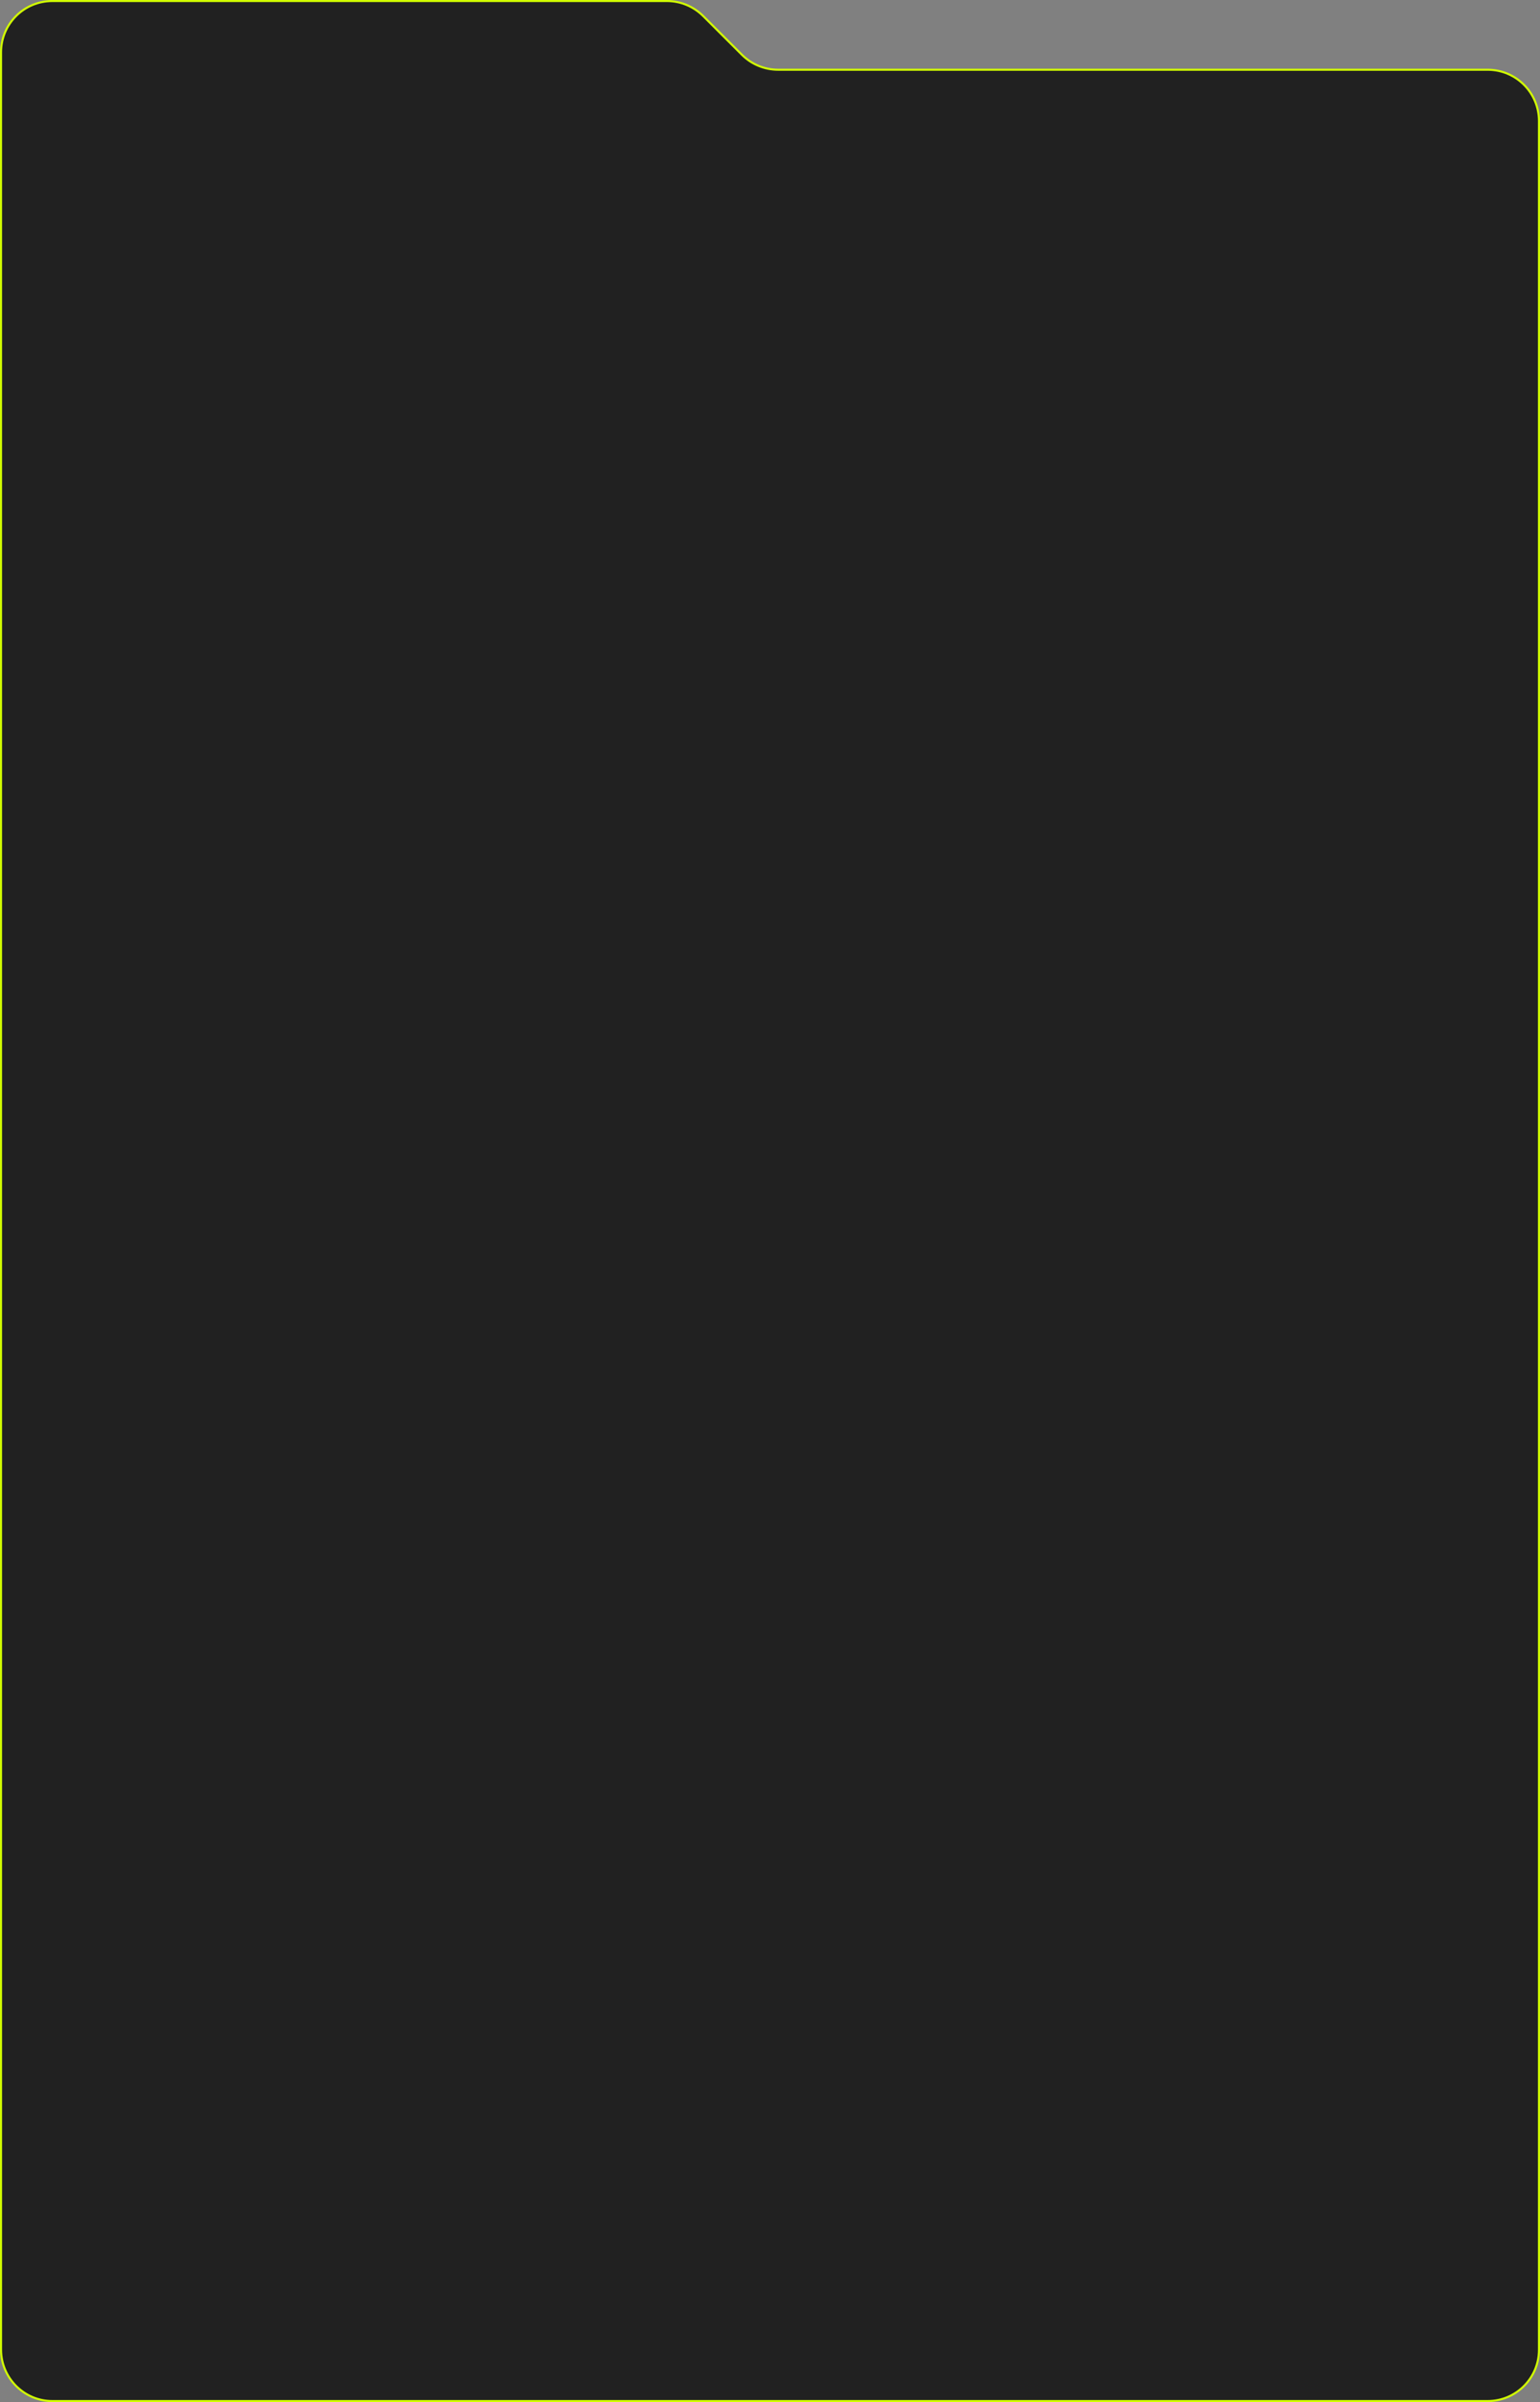 <svg width="1502" height="2342" viewBox="0 0 1502 2342" fill="none" xmlns="http://www.w3.org/2000/svg">
<rect x="0" y="0" width="1502" height="2342" fill="#808080" stroke="none"/>
<path d="M1451 2341H51C23.386 2341 1 2318.37 1 2290.75V107V51C1 23.386 23.386 1 51 1H650.474C663.726 1 676.436 6.261 685.812 15.627L723.596 53.373C732.971 62.739 745.681 68 758.933 68H1451C1478.61 68 1501 90.386 1501 118V182V2291C1501 2318.61 1478.61 2341 1451 2341Z" fill="#212121" stroke="#D2FF00" stroke-width="2"/>
</svg>
